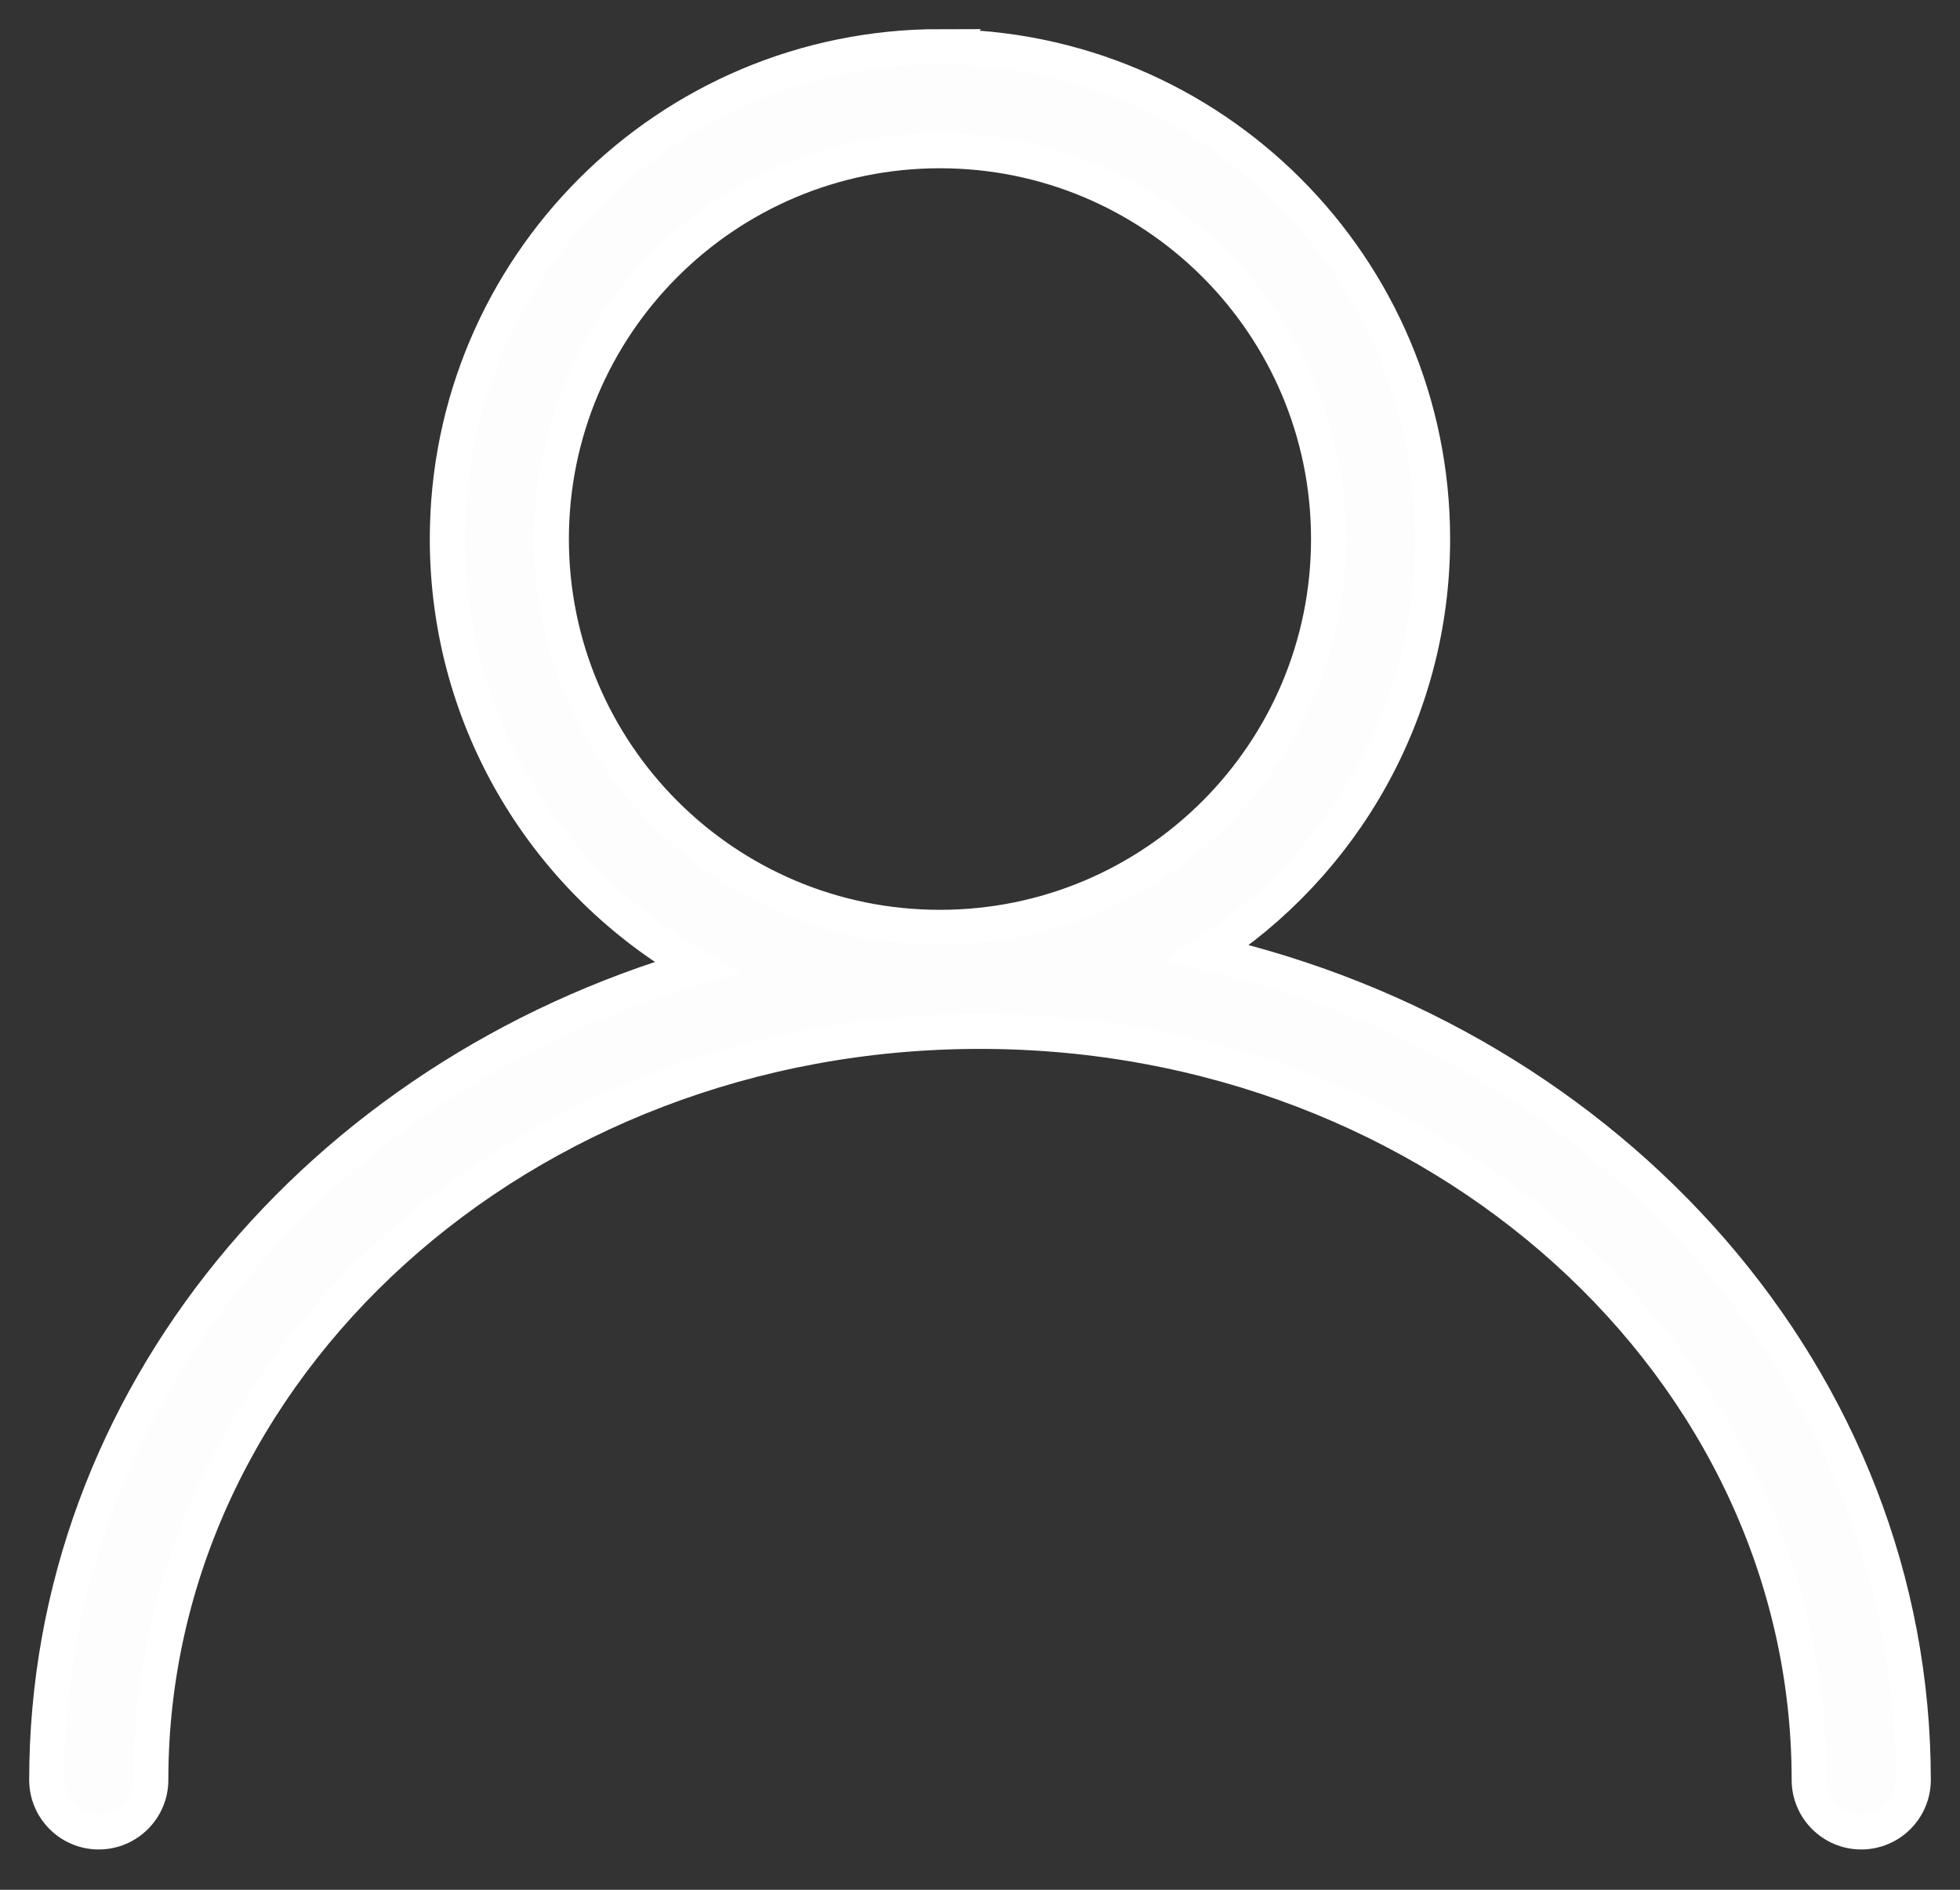 <svg xmlns="http://www.w3.org/2000/svg" width="28" height="27" viewBox="0 0 28 27">
    <rect x="0" y="0" width="28" height="27" fill="#333333" stroke="none"/>
    <g fill="none" fill-rule="evenodd">
        <path d="M0 0H32V32H0z" transform="translate(-2 -2)"/>
        <path fill="#FEFDFD" fill-rule="nonzero" stroke="#FFF" stroke-width=".5" d="M15.428 2.667c3.887 0 7.038 3.15 7.038 7.034 0 2.48-1.283 4.66-3.223 5.912 5.788 1.32 10.09 6.1 10.09 11.817 0 .411-.333.744-.744.744-.41 0-.744-.333-.744-.744 0-5.89-5.288-10.694-11.845-10.694S4.155 21.54 4.155 27.43c0 .411-.334.744-.744.744-.411 0-.744-.333-.744-.744 0-5.45 3.908-10.047 9.287-11.61C9.825 14.61 8.39 12.324 8.39 9.7c0-3.885 3.151-7.034 7.039-7.034zm0 1.487c-3.066 0-5.551 2.483-5.551 5.547 0 3.064 2.485 5.548 5.55 5.548 3.066 0 5.552-2.484 5.552-5.548s-2.486-5.547-5.551-5.547z" transform="translate(-2 -2)"/>
    </g>
</svg>
